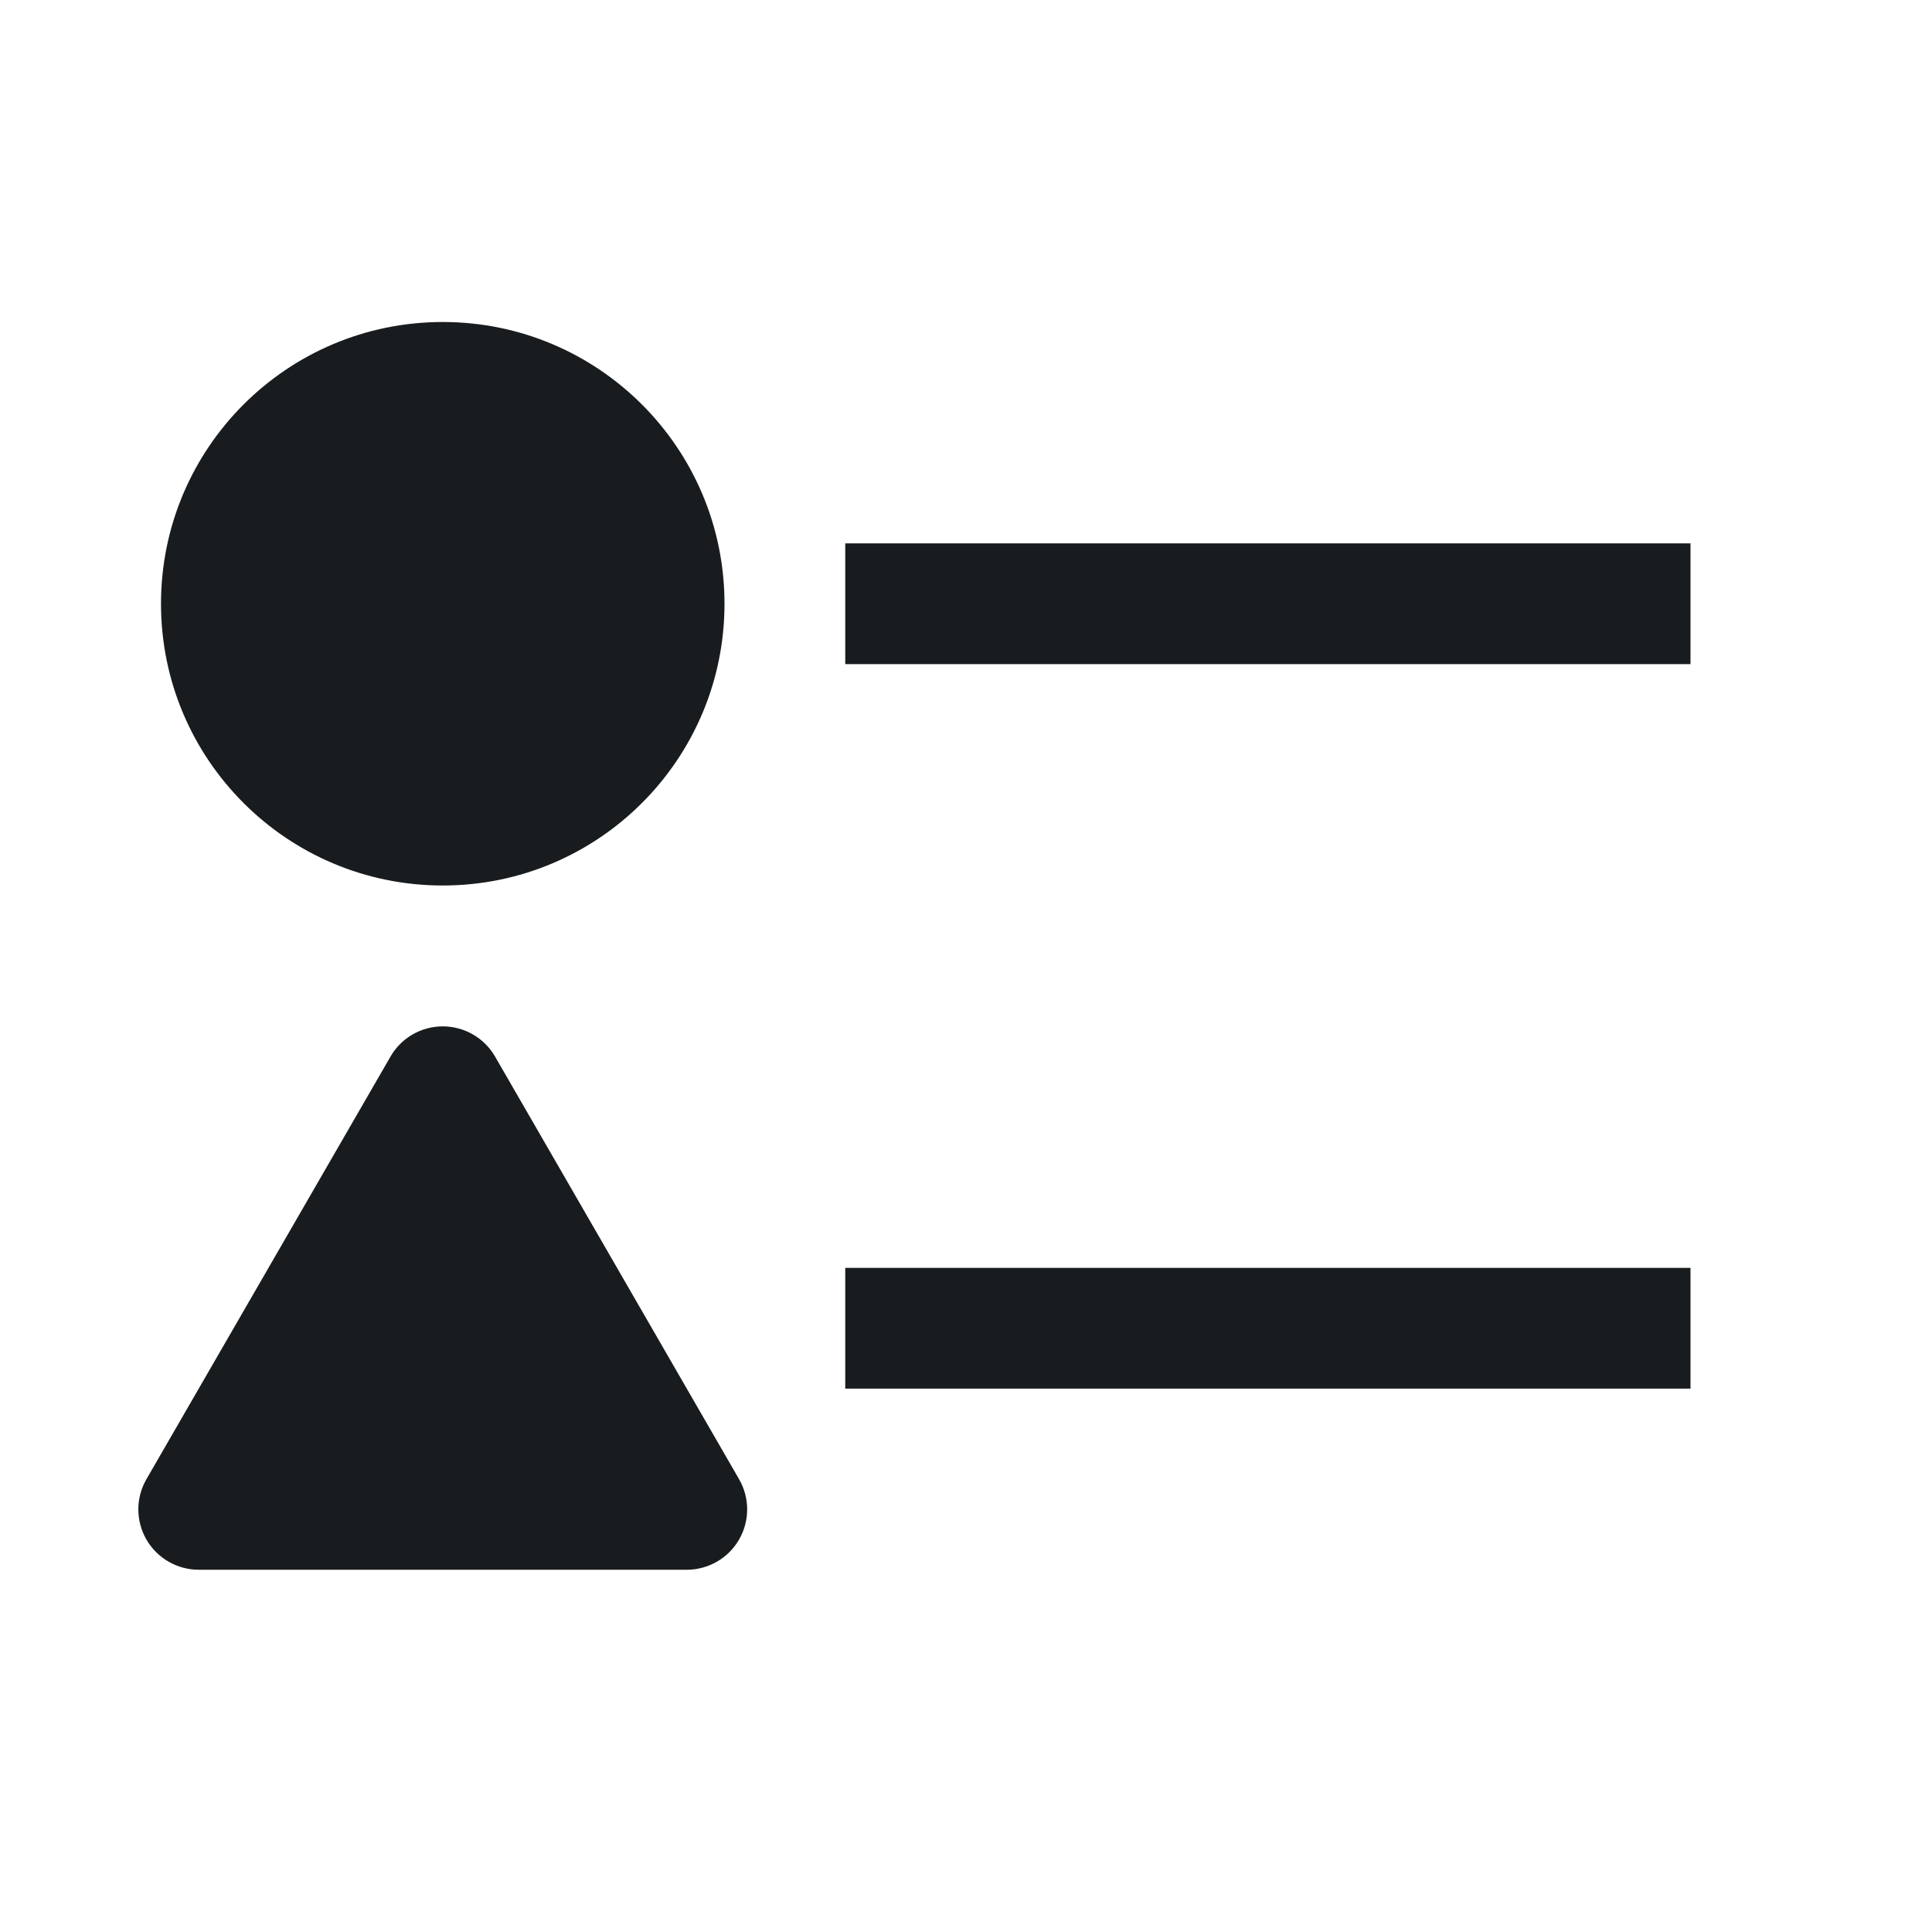 <svg width="24" height="24" viewBox="0 0 24 24" fill="none" xmlns="http://www.w3.org/2000/svg">
<path fill-rule="evenodd" clip-rule="evenodd" d="M21 8.25L10.5 8.25V6.75L21 6.75V8.25Z" fill="#191C1E"/>
<path fill-rule="evenodd" clip-rule="evenodd" d="M2 7.5C2 5.567 3.567 4 5.5 4C7.433 4 9 5.567 9 7.5C9 9.433 7.433 11 5.5 11C3.567 11 2 9.433 2 7.5Z" fill="#191C1E"/>
<path fill-rule="evenodd" clip-rule="evenodd" d="M5.5 12.75C5.768 12.75 6.016 12.893 6.15 13.125L9.181 18.375C9.315 18.607 9.315 18.893 9.181 19.125C9.047 19.357 8.799 19.5 8.531 19.5H2.469C2.201 19.5 1.953 19.357 1.819 19.125C1.685 18.893 1.685 18.607 1.819 18.375L4.851 13.125C4.984 12.893 5.232 12.75 5.5 12.75Z" fill="#191C1E"/>
<path fill-rule="evenodd" clip-rule="evenodd" d="M21 17.25H10.5V15.75H21V17.25Z" fill="#191C1E"/>
</svg>
